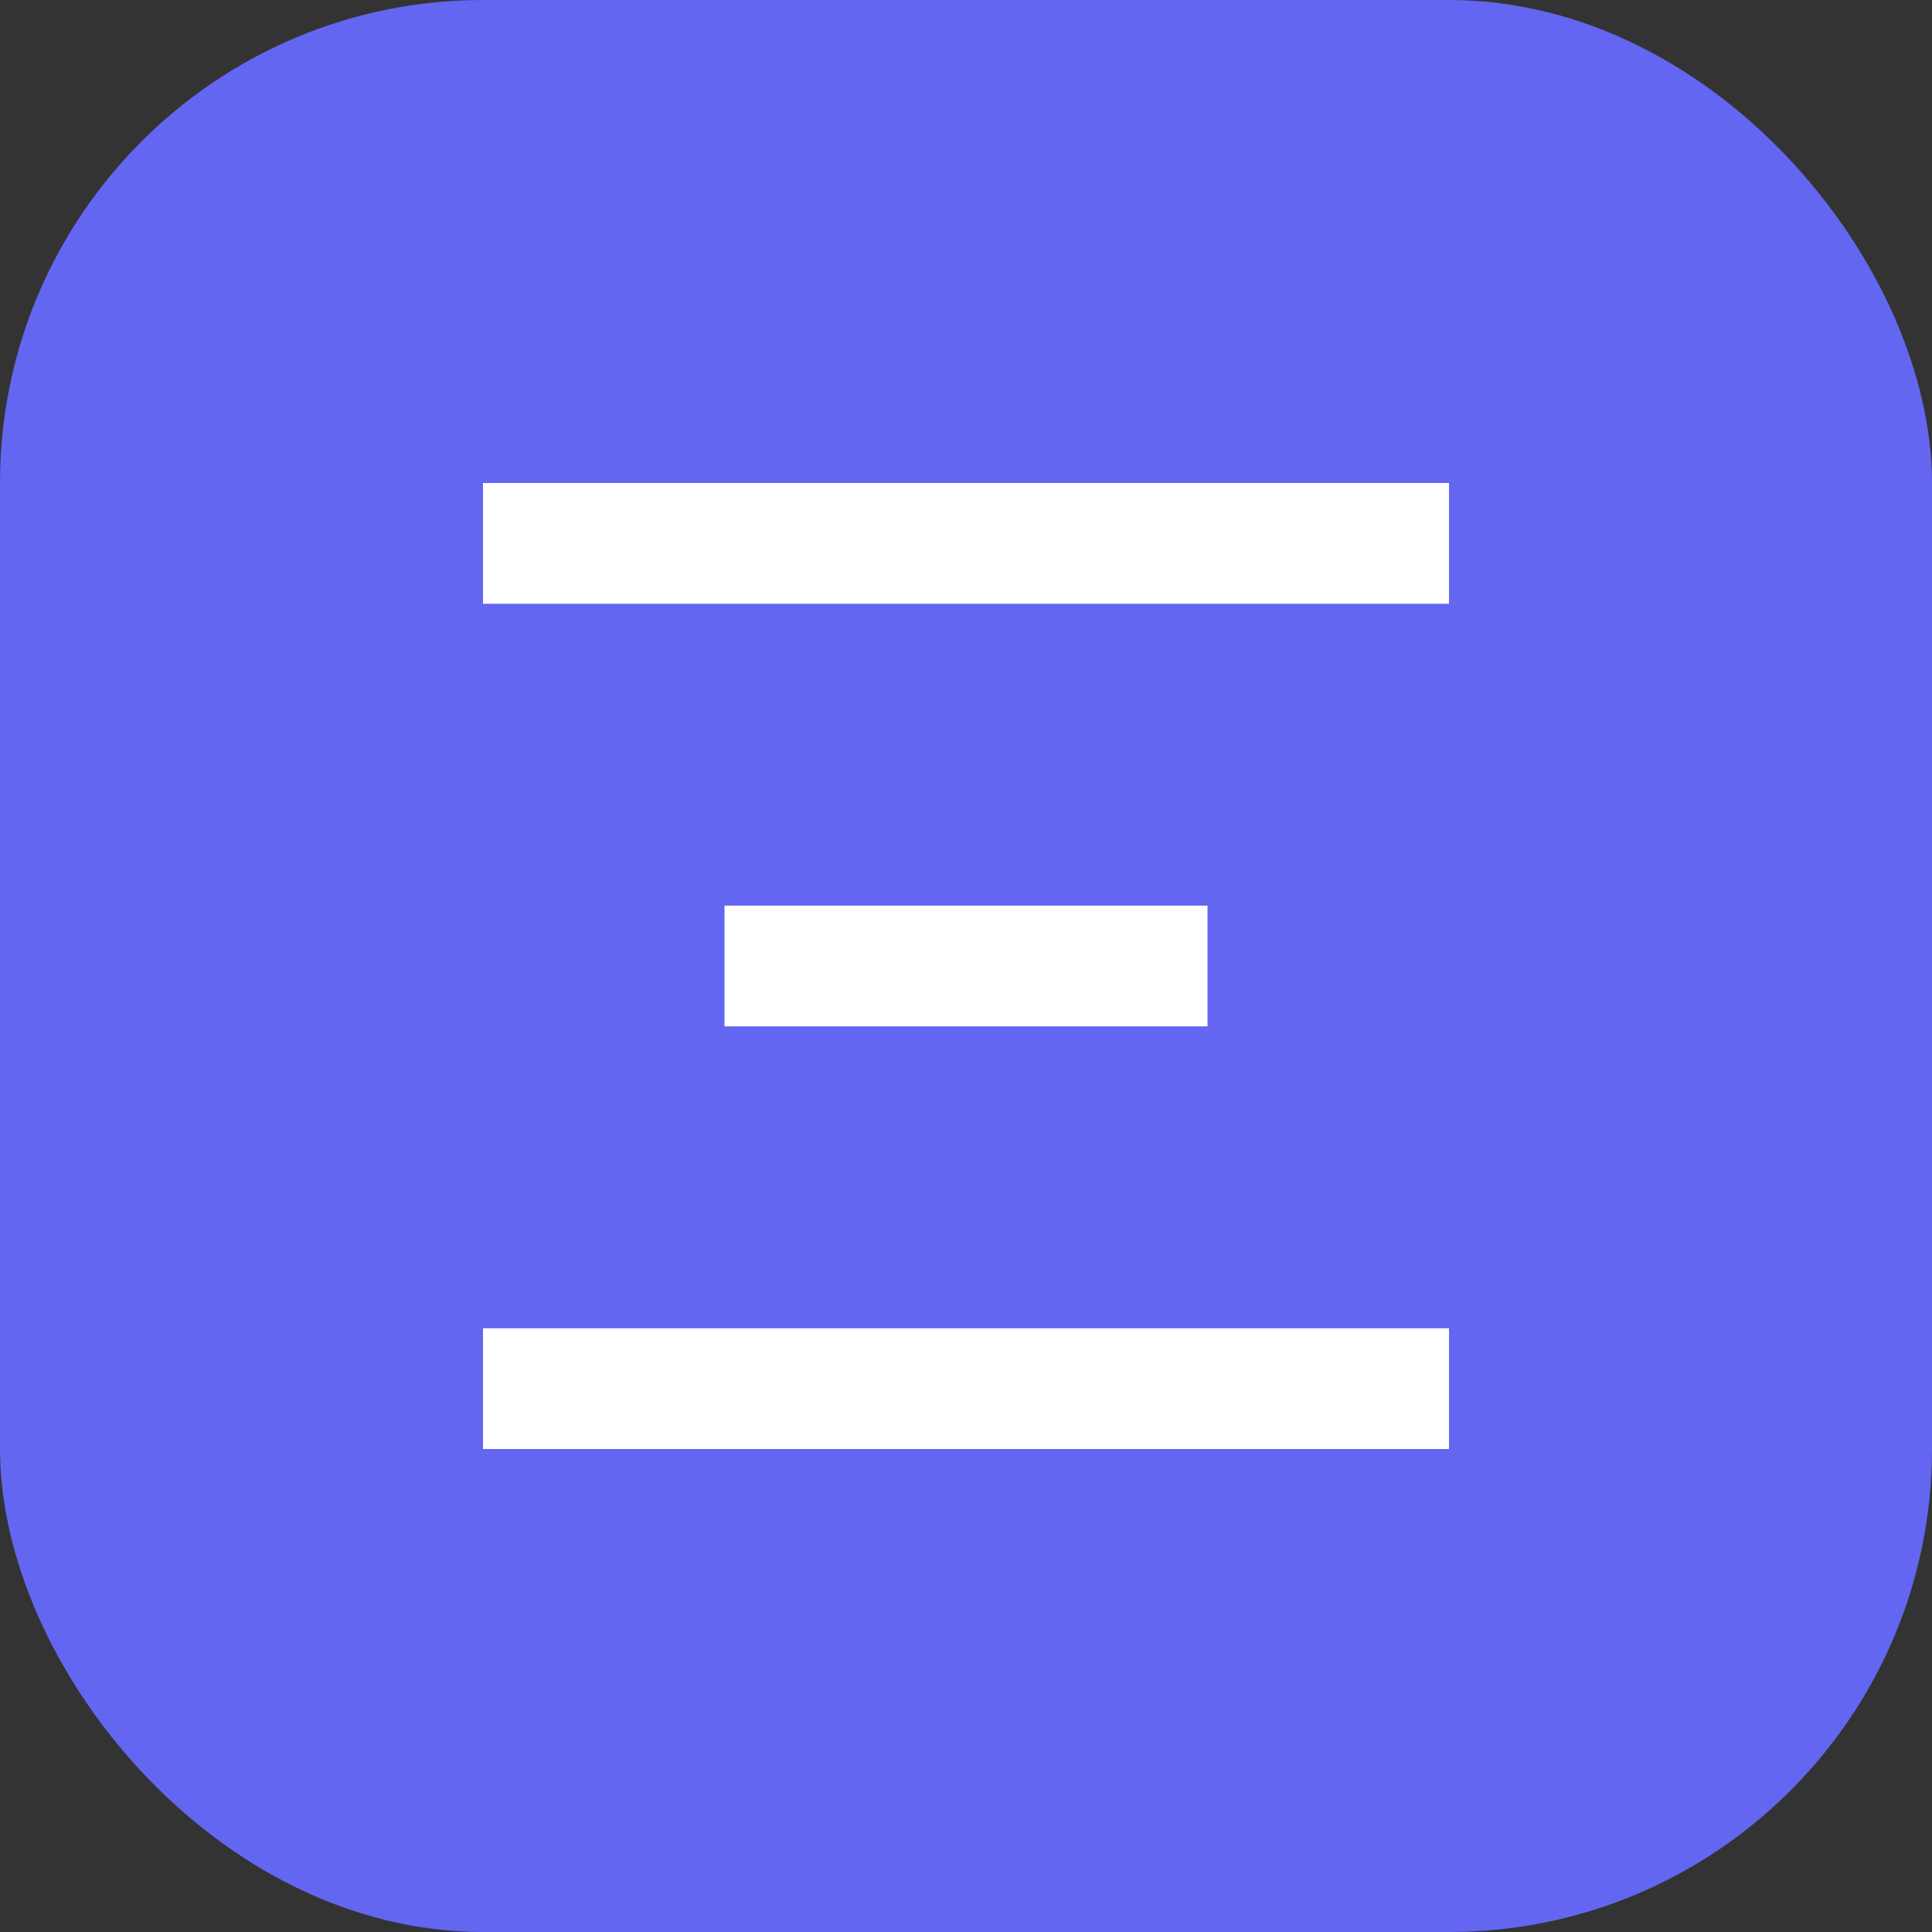 <?xml version="1.0" encoding="UTF-8"?>
<svg width="32" height="32" version="1.1" viewBox="0 0 32 32" xmlns="http://www.w3.org/2000/svg">
 <rect x="0" y="0" width="32" height="32" fill="#333333" stroke="none"/>
 <rect width="32" height="32" rx="8" fill="#6366f1"/>
 <path d="m8 8h16v2h-16zm0 14h16v2h-16zm4-7h8v2h-8z" fill="#fff"/>
</svg>